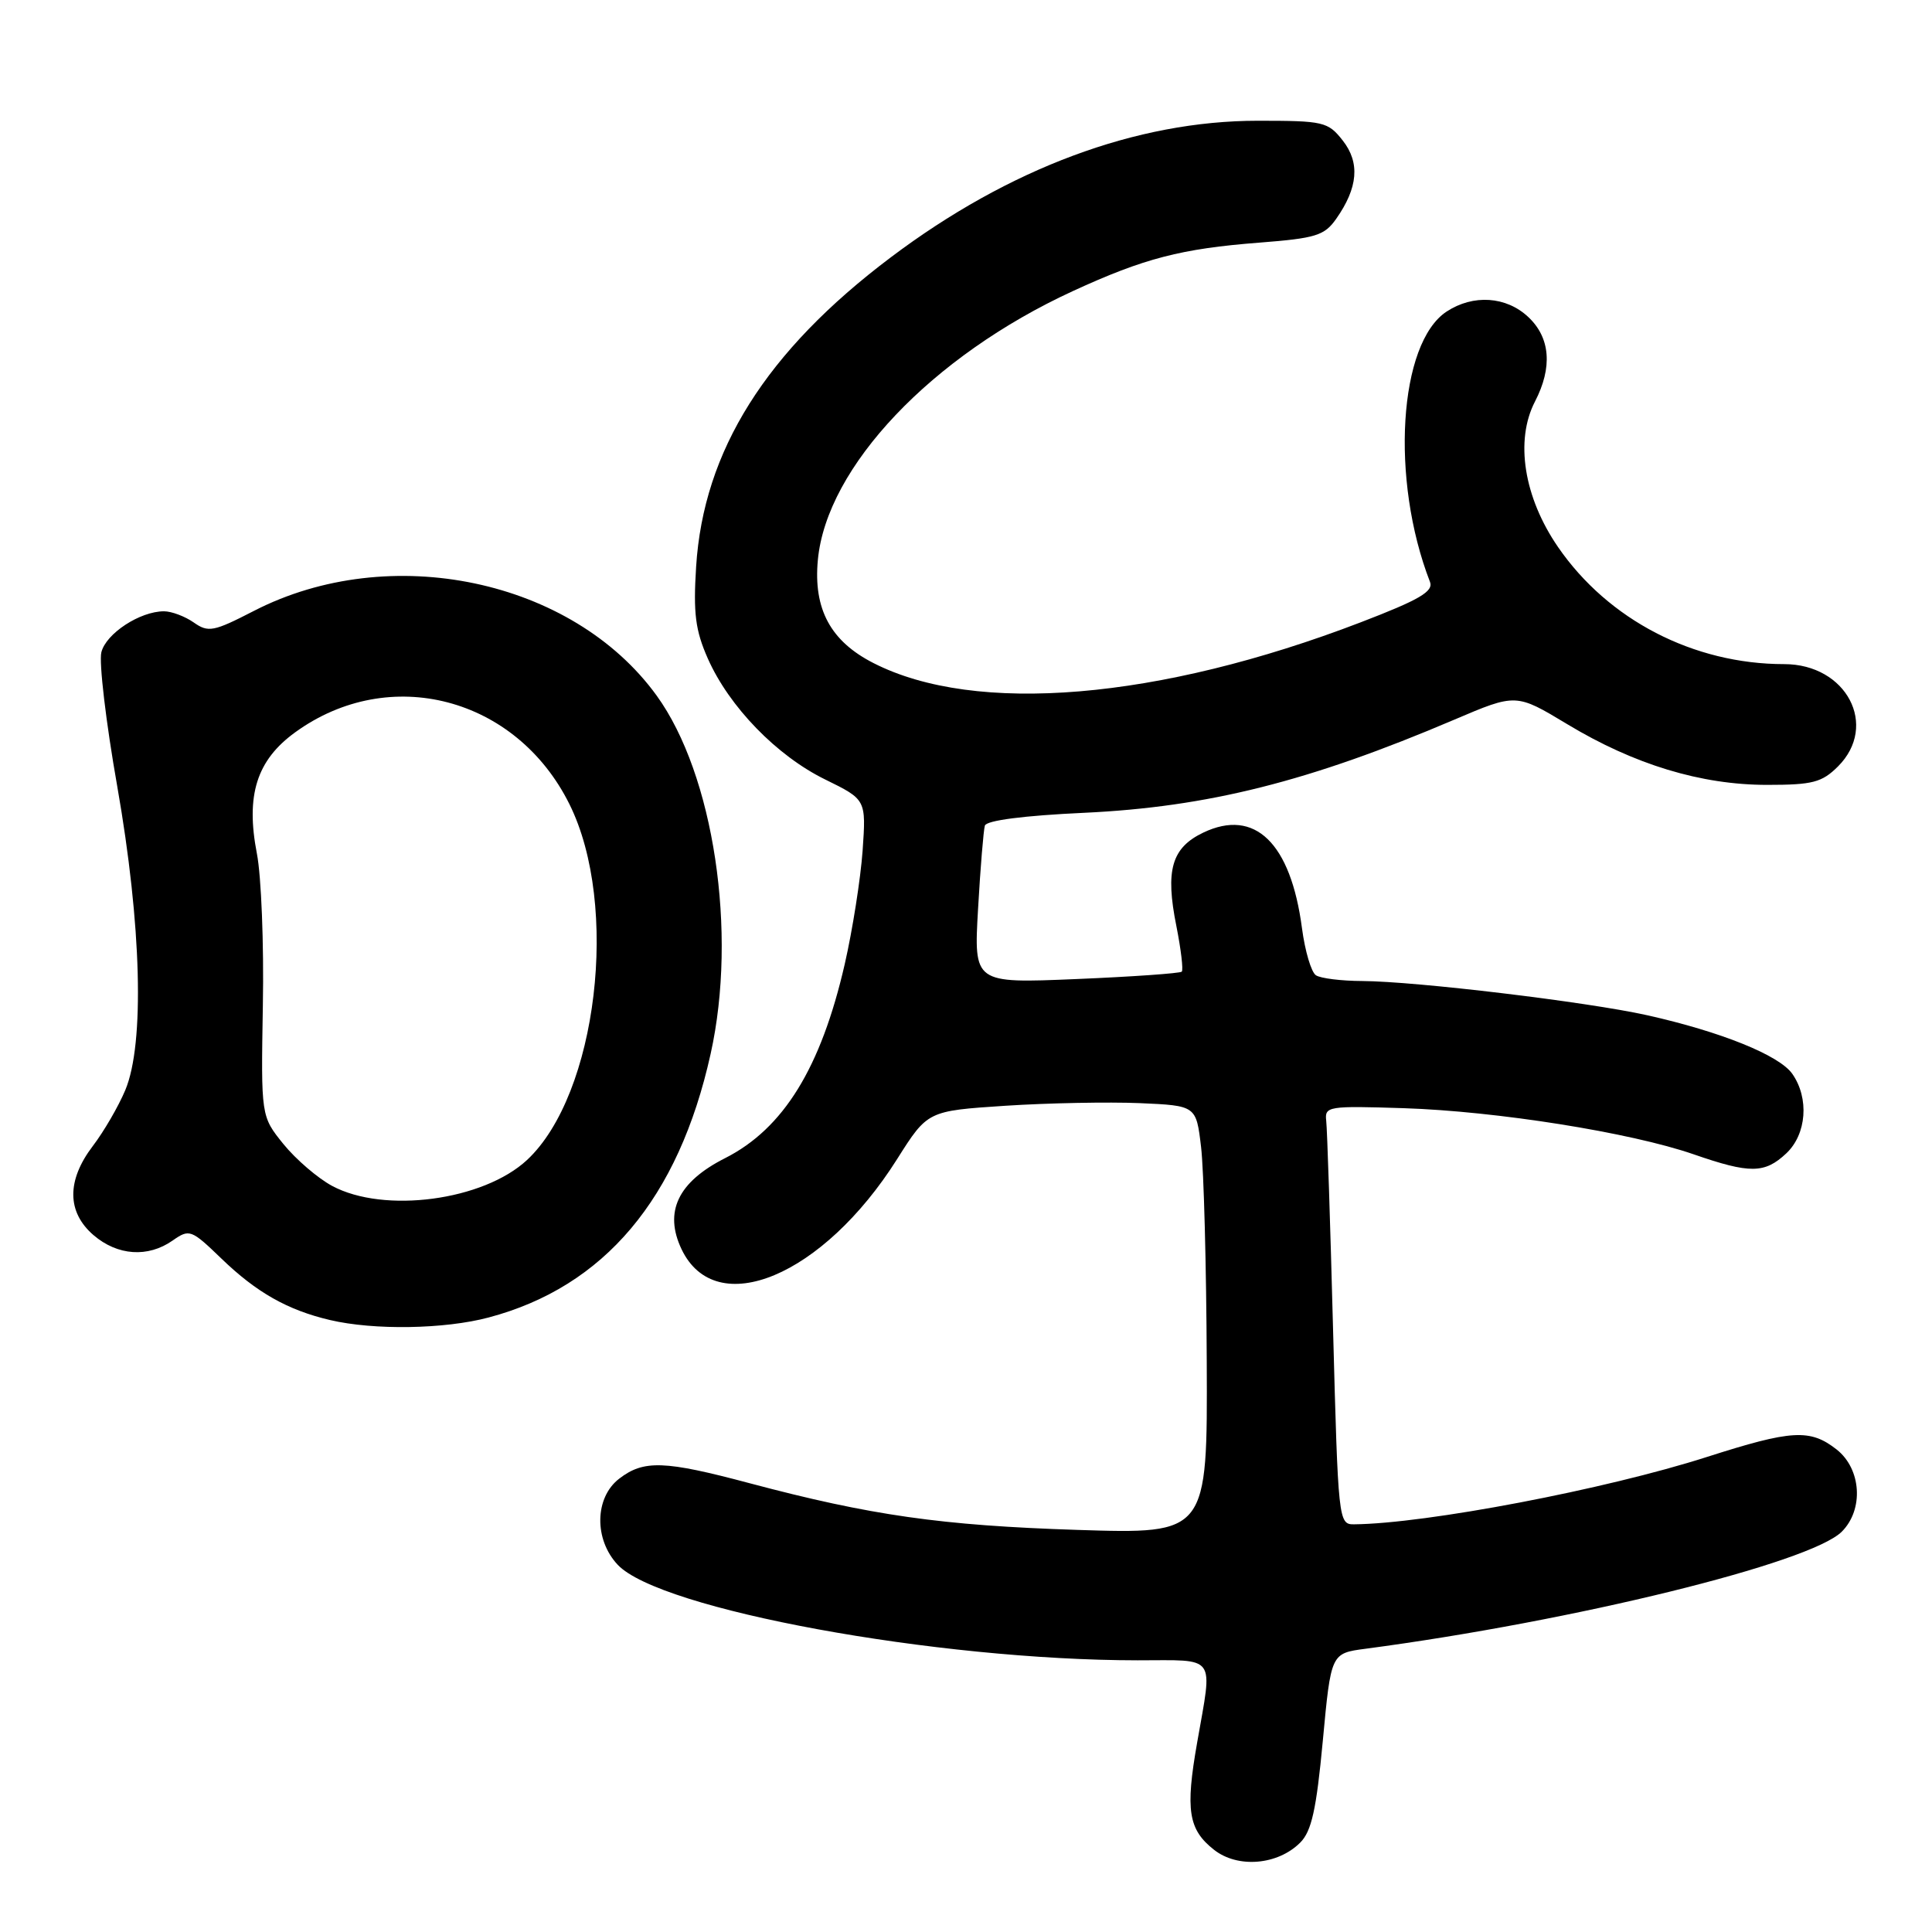 <?xml version="1.0" encoding="UTF-8" standalone="no"?>
<!DOCTYPE svg PUBLIC "-//W3C//DTD SVG 1.1//EN" "http://www.w3.org/Graphics/SVG/1.1/DTD/svg11.dtd" >
<svg xmlns="http://www.w3.org/2000/svg" xmlns:xlink="http://www.w3.org/1999/xlink" version="1.1" viewBox="0 0 256 256">
 <g >
 <path fill="currentColor"
d=" M 172.29 244.15 C 173.79 242.65 174.43 239.76 175.28 230.66 C 176.36 219.07 176.36 219.07 180.93 218.47 C 208.51 214.82 239.89 207.11 244.05 202.95 C 246.98 200.02 246.64 194.65 243.37 192.07 C 239.85 189.31 237.43 189.45 226.19 193.05 C 212.75 197.36 188.99 201.89 179.41 201.98 C 177.36 202.00 177.31 201.50 176.64 176.25 C 176.27 162.09 175.86 149.60 175.73 148.50 C 175.51 146.59 175.99 146.52 186.00 146.84 C 198.33 147.24 216.05 150.06 224.41 152.95 C 231.88 155.54 233.82 155.52 236.69 152.83 C 239.39 150.29 239.75 145.52 237.49 142.29 C 235.76 139.82 228.01 136.70 218.24 134.52 C 210.28 132.75 187.62 130.03 180.50 129.99 C 177.75 129.98 174.99 129.64 174.37 129.23 C 173.75 128.83 172.92 126.03 172.52 123.00 C 171.03 111.68 166.27 107.07 159.45 110.32 C 155.24 112.33 154.38 115.30 155.88 122.73 C 156.49 125.81 156.81 128.52 156.59 128.75 C 156.36 128.97 150.07 129.42 142.60 129.73 C 129.03 130.30 129.03 130.30 129.60 120.40 C 129.91 114.95 130.32 110.00 130.50 109.40 C 130.70 108.71 135.66 108.07 143.66 107.70 C 160.04 106.93 173.50 103.55 192.70 95.36 C 200.89 91.87 200.89 91.87 207.69 95.97 C 216.55 101.31 225.40 104.00 234.15 104.00 C 240.19 104.00 241.41 103.68 243.55 101.55 C 248.95 96.14 244.67 88.00 236.41 88.00 C 224.41 88.00 213.10 82.15 206.45 72.49 C 201.92 65.91 200.72 58.38 203.39 53.21 C 205.74 48.68 205.43 44.75 202.51 42.01 C 199.59 39.26 195.22 38.97 191.69 41.28 C 185.33 45.45 184.21 63.53 189.48 77.10 C 189.97 78.37 188.09 79.47 180.30 82.46 C 153.52 92.74 129.27 94.77 115.74 87.86 C 110.06 84.97 107.76 80.71 108.37 74.20 C 109.52 61.87 123.44 47.19 142.16 38.57 C 151.59 34.23 156.51 32.95 166.87 32.15 C 174.34 31.57 175.49 31.22 177.05 29.00 C 179.95 24.87 180.23 21.56 177.92 18.62 C 175.96 16.13 175.39 16.00 166.66 16.00 C 150.60 16.00 133.70 22.29 118.02 34.11 C 101.49 46.56 93.21 59.73 92.24 75.09 C 91.85 81.26 92.14 83.53 93.79 87.26 C 96.62 93.65 102.93 100.15 109.35 103.29 C 114.77 105.95 114.77 105.95 114.30 112.73 C 114.03 116.45 112.97 123.22 111.93 127.76 C 108.78 141.49 103.82 149.54 96.08 153.46 C 89.83 156.62 87.95 160.57 90.31 165.53 C 94.86 175.06 109.06 169.12 118.87 153.59 C 122.91 147.20 122.91 147.20 133.20 146.52 C 138.87 146.15 146.88 146.00 151.00 146.17 C 158.50 146.50 158.50 146.50 159.15 152.00 C 159.51 155.03 159.85 167.80 159.90 180.39 C 160.00 203.27 160.00 203.27 142.75 202.72 C 124.77 202.14 115.37 200.80 99.35 196.54 C 88.03 193.52 85.30 193.43 82.05 195.93 C 78.79 198.43 78.69 203.98 81.85 207.34 C 87.41 213.26 124.03 219.99 150.75 220.00 C 161.35 220.00 160.69 219.09 158.63 230.89 C 157.05 239.86 157.46 242.43 160.87 245.11 C 164.01 247.58 169.31 247.14 172.29 244.15 Z  M 64.76 174.57 C 80.08 170.50 89.91 158.83 94.16 139.65 C 97.74 123.57 94.58 102.62 87.01 92.17 C 75.85 76.76 51.65 71.68 33.64 80.95 C 28.30 83.70 27.60 83.84 25.67 82.48 C 24.51 81.67 22.73 81.00 21.73 81.00 C 18.55 81.00 14.05 83.94 13.43 86.43 C 13.10 87.75 14.04 95.73 15.53 104.16 C 18.76 122.56 19.18 138.31 16.60 144.45 C 15.69 146.62 13.75 149.95 12.30 151.85 C 8.82 156.42 8.85 160.61 12.39 163.66 C 15.57 166.39 19.60 166.67 22.87 164.38 C 25.10 162.82 25.33 162.90 29.34 166.77 C 33.99 171.26 38.11 173.59 43.72 174.91 C 49.53 176.28 58.93 176.13 64.76 174.57 Z  M 44.01 157.14 C 42.11 156.12 39.21 153.63 37.56 151.60 C 34.58 147.91 34.58 147.91 34.83 133.20 C 34.98 125.12 34.62 116.07 34.04 113.11 C 32.54 105.37 34.01 100.73 39.12 97.03 C 51.62 87.97 68.40 92.37 75.45 106.55 C 82.13 119.98 79.14 145.03 69.84 153.70 C 64.05 159.09 50.91 160.84 44.01 157.14 Z "/>
</g>
</svg>